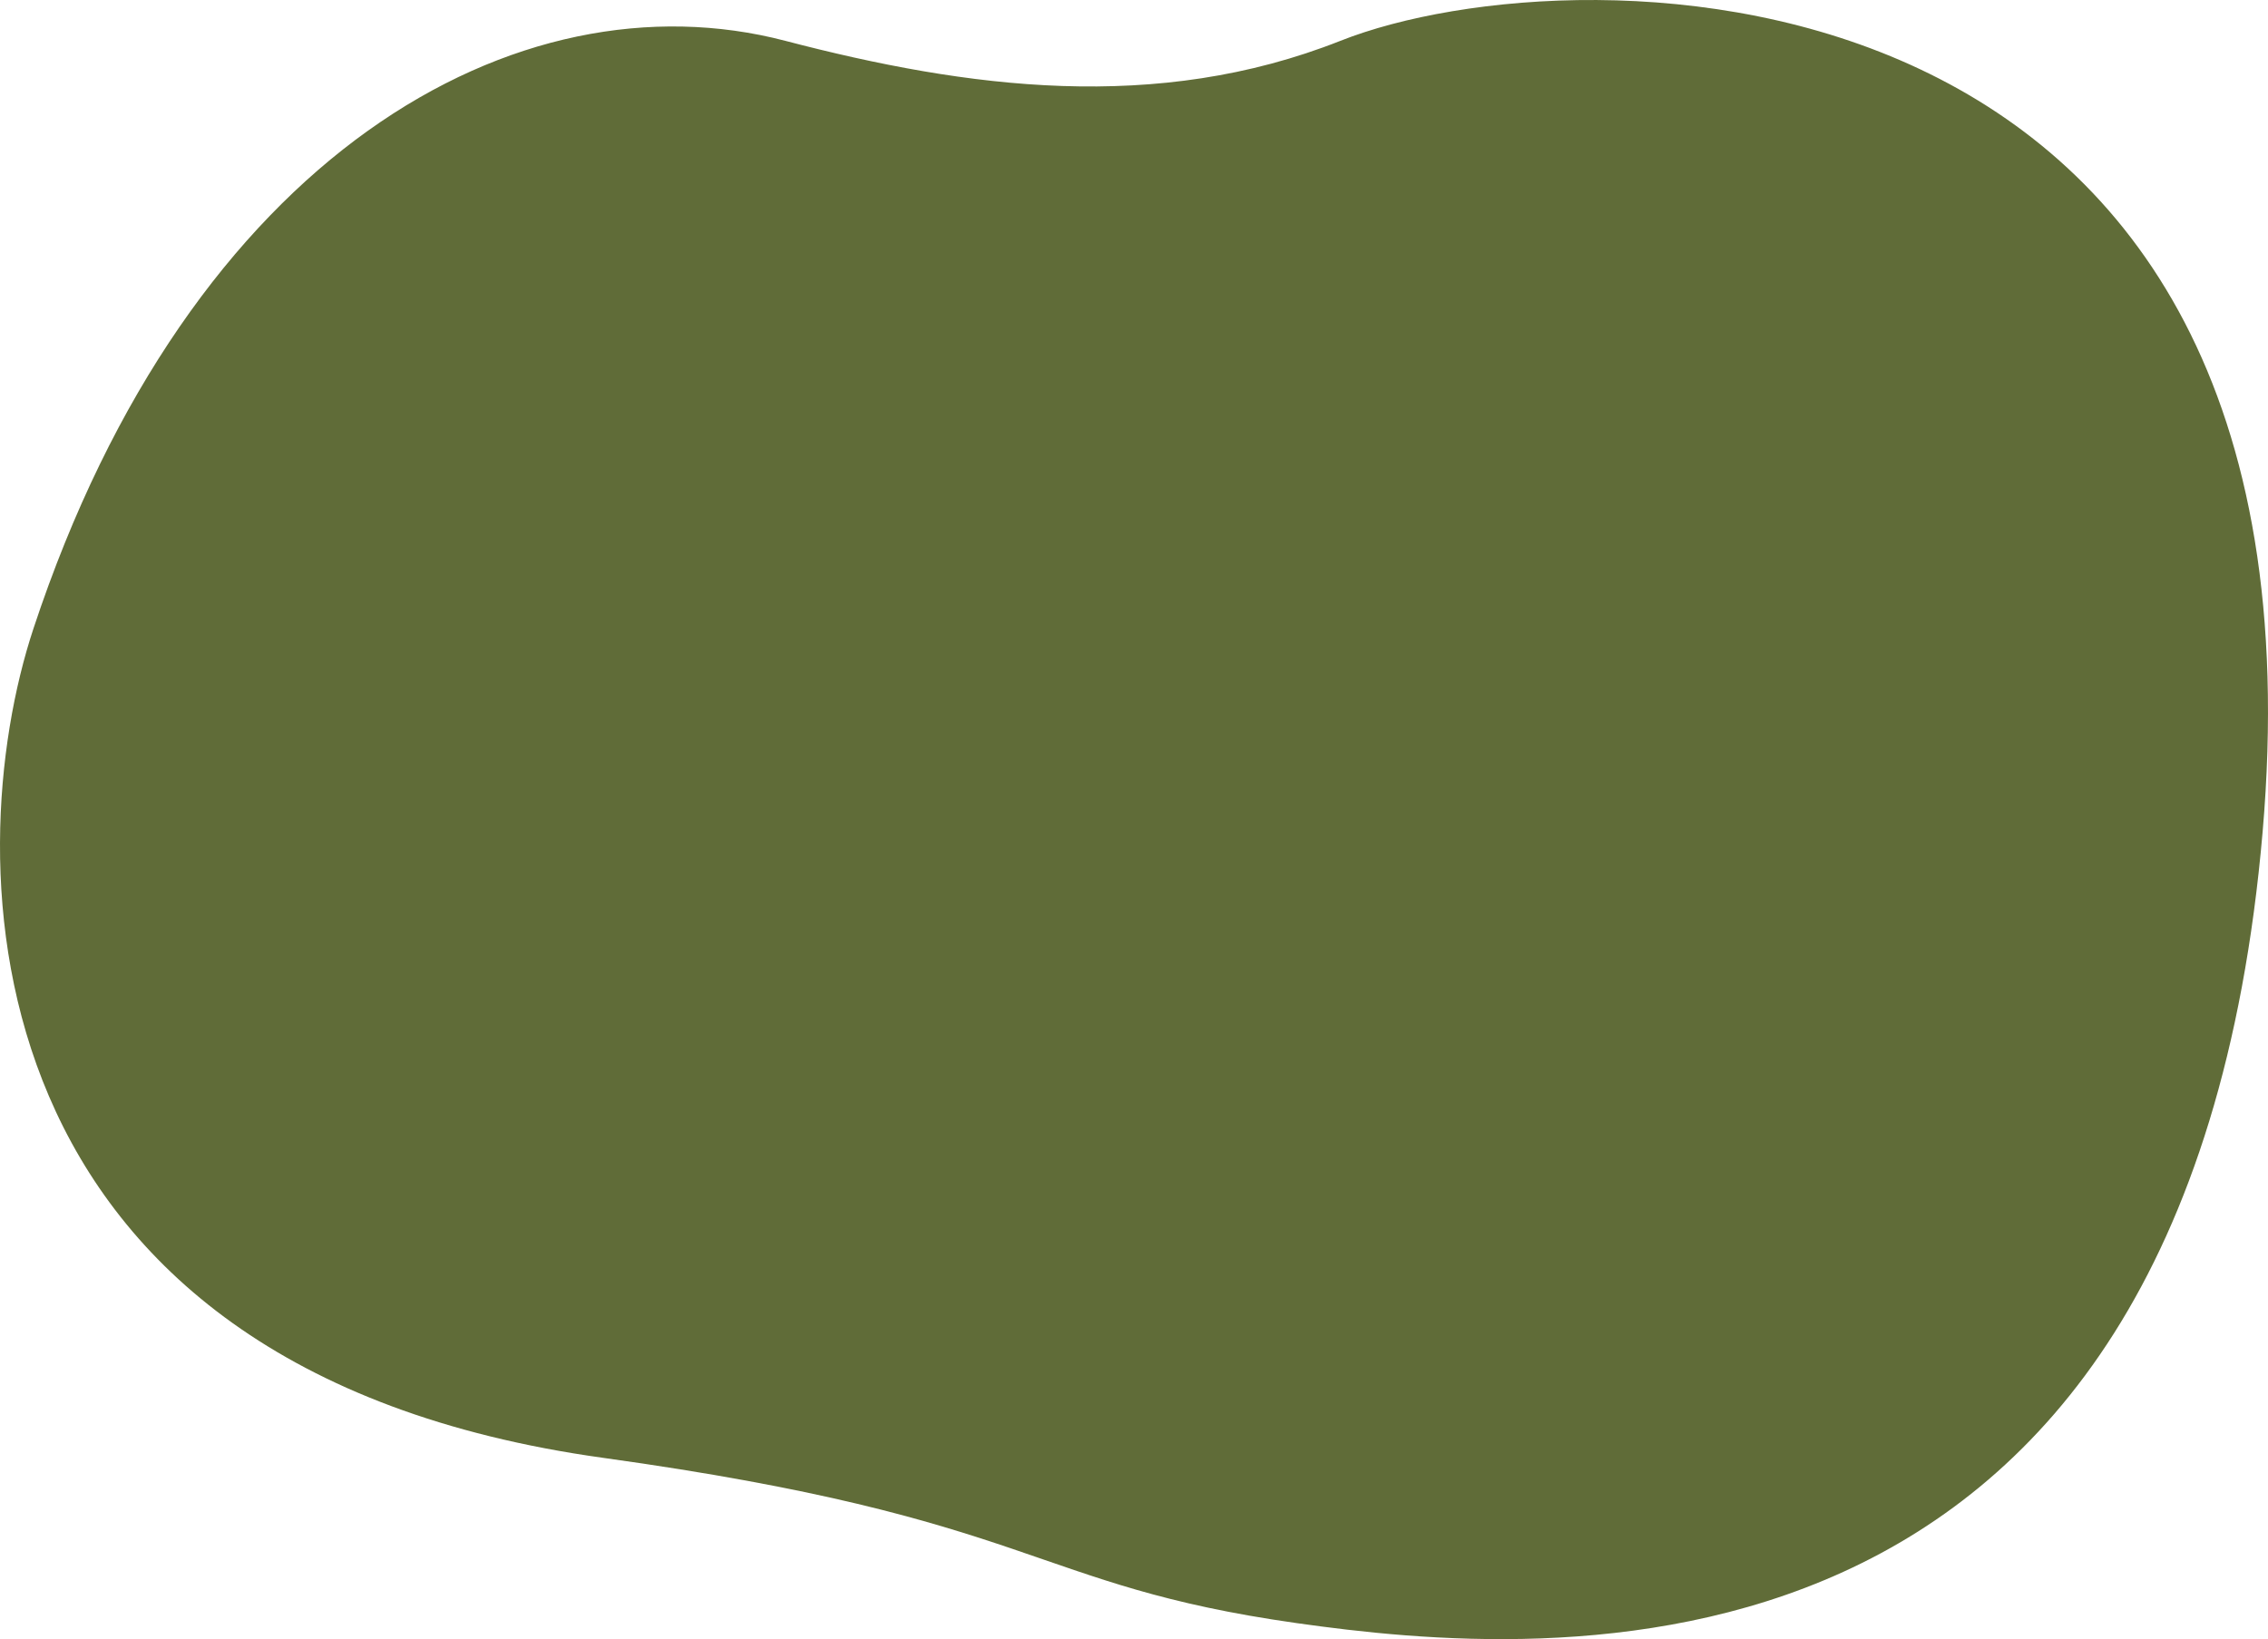 <svg width="700" height="506" viewBox="0 0 700 506" fill="none" xmlns="http://www.w3.org/2000/svg">
<path d="M186.178 450.041C-11.896 422.527 -13.248 265.323 10.321 194.052C58.722 47.687 159.89 -8.974 242.38 12.603C298.582 27.305 356.919 35.082 413.705 12.603C488.036 -16.821 721.908 -15.84 698.339 256.823C674.771 529.486 476.252 511.831 400.107 501.043C317.618 489.355 320.337 468.676 186.178 450.041Z" fill="#606C38"/>
</svg>
